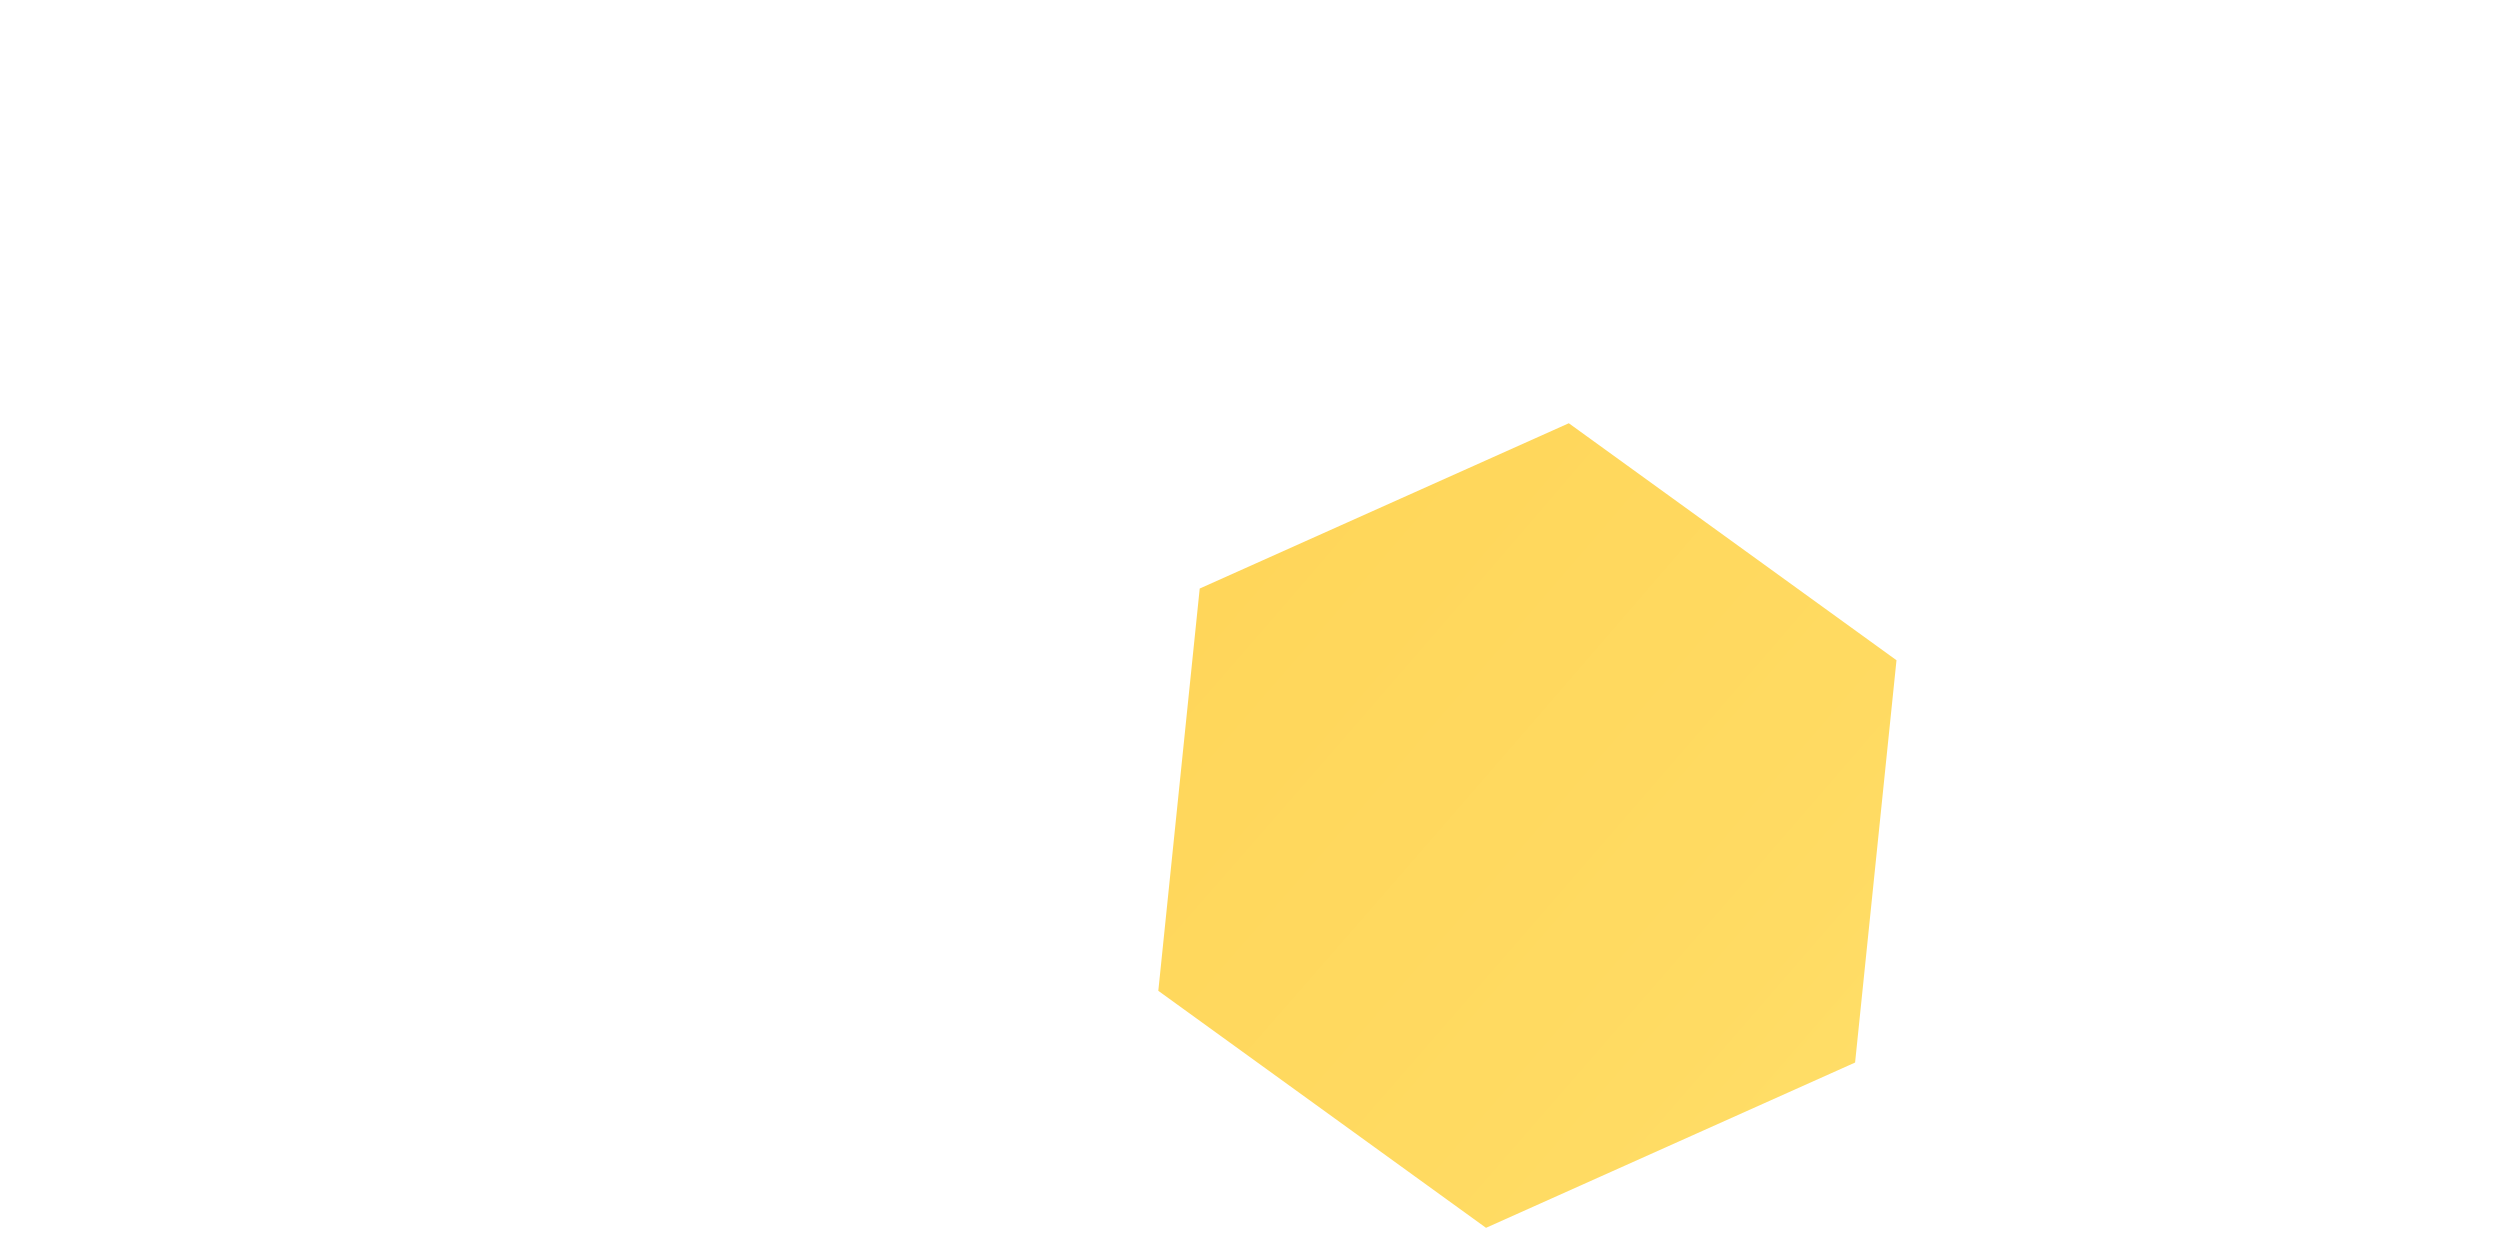 <svg width="748" height="375" viewBox="0 0 748 375" fill="none" xmlns="http://www.w3.org/2000/svg">
<path d="M469.386 126.636L567.431 197.545L555.044 317.91L444.612 367.364L346.567 296.455L358.954 176.091L469.386 126.636Z" fill="url(#paint0_radial)"/>
<defs>
<radialGradient id="paint0_radial" cx="0" cy="0" r="1" gradientUnits="userSpaceOnUse" gradientTransform="translate(355.77 182.806) rotate(41.087) scale(280.824 4552.11)">
<stop offset="0" stop-color="#FFD65A"/>
<stop offset="0.708" stop-color="#FFDB63"/>
<stop offset="1" stop-color="#FFE06B"/>
</radialGradient>
</defs>
</svg>
